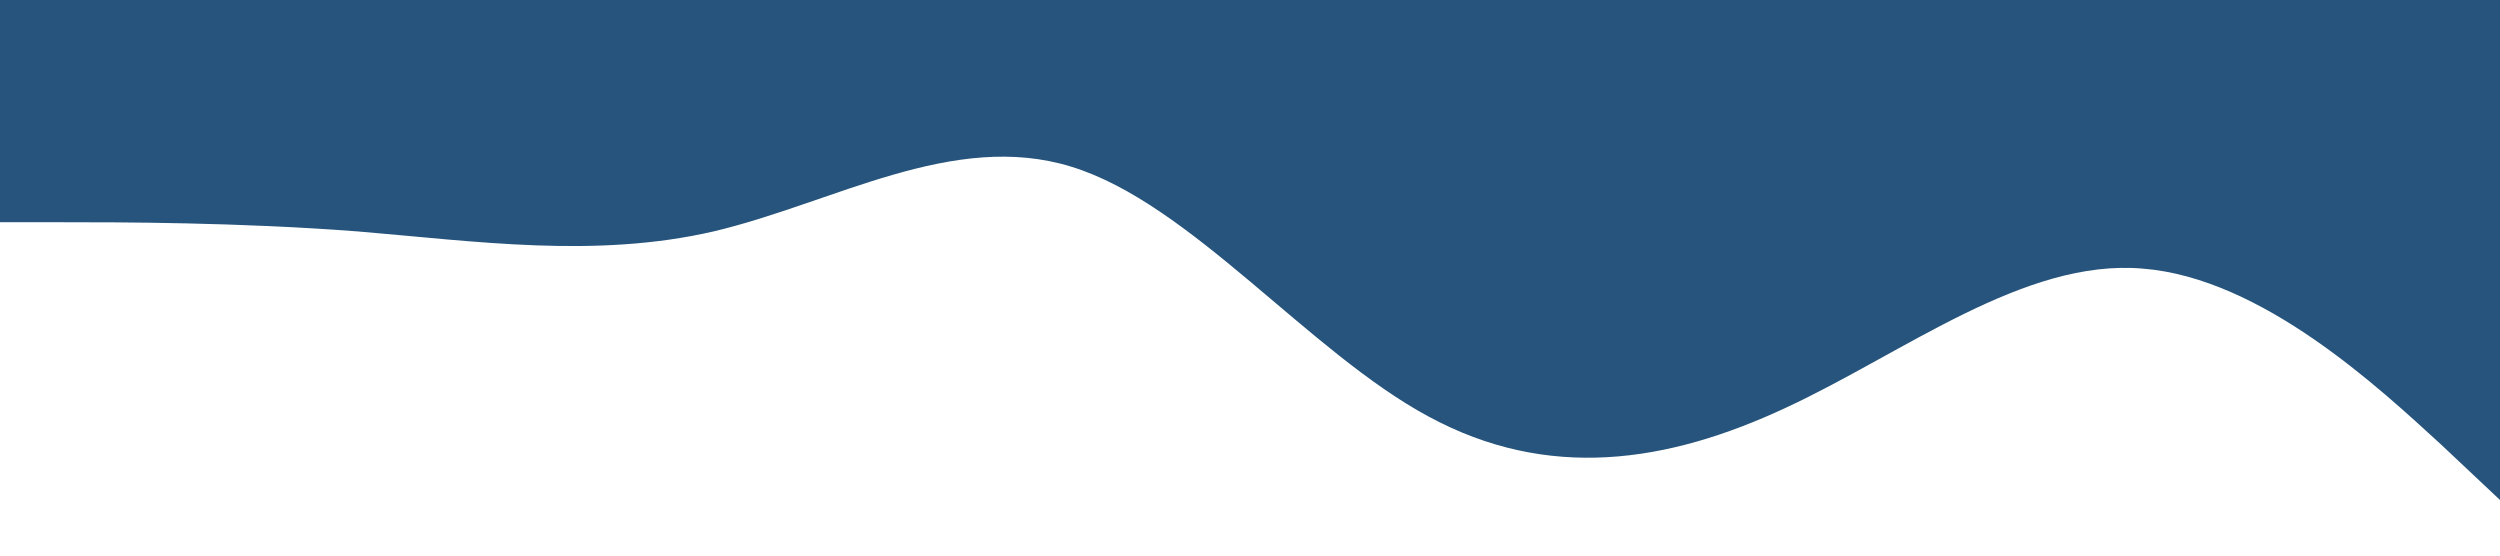 <?xml version="1.0" standalone="no"?><svg xmlns="http://www.w3.org/2000/svg" viewBox="0 0 1440 320"><path fill="#26547C" fill-opacity="1" d="M0,128L34.3,128C68.6,128,137,128,206,133.3C274.3,139,343,149,411,133.3C480,117,549,75,617,96C685.7,117,754,203,823,240C891.4,277,960,267,1029,234.7C1097.1,203,1166,149,1234,154.7C1302.9,160,1371,224,1406,256L1440,288L1440,0L1405.7,0C1371.4,0,1303,0,1234,0C1165.7,0,1097,0,1029,0C960,0,891,0,823,0C754.3,0,686,0,617,0C548.6,0,480,0,411,0C342.9,0,274,0,206,0C137.1,0,69,0,34,0L0,0Z"></path></svg>
